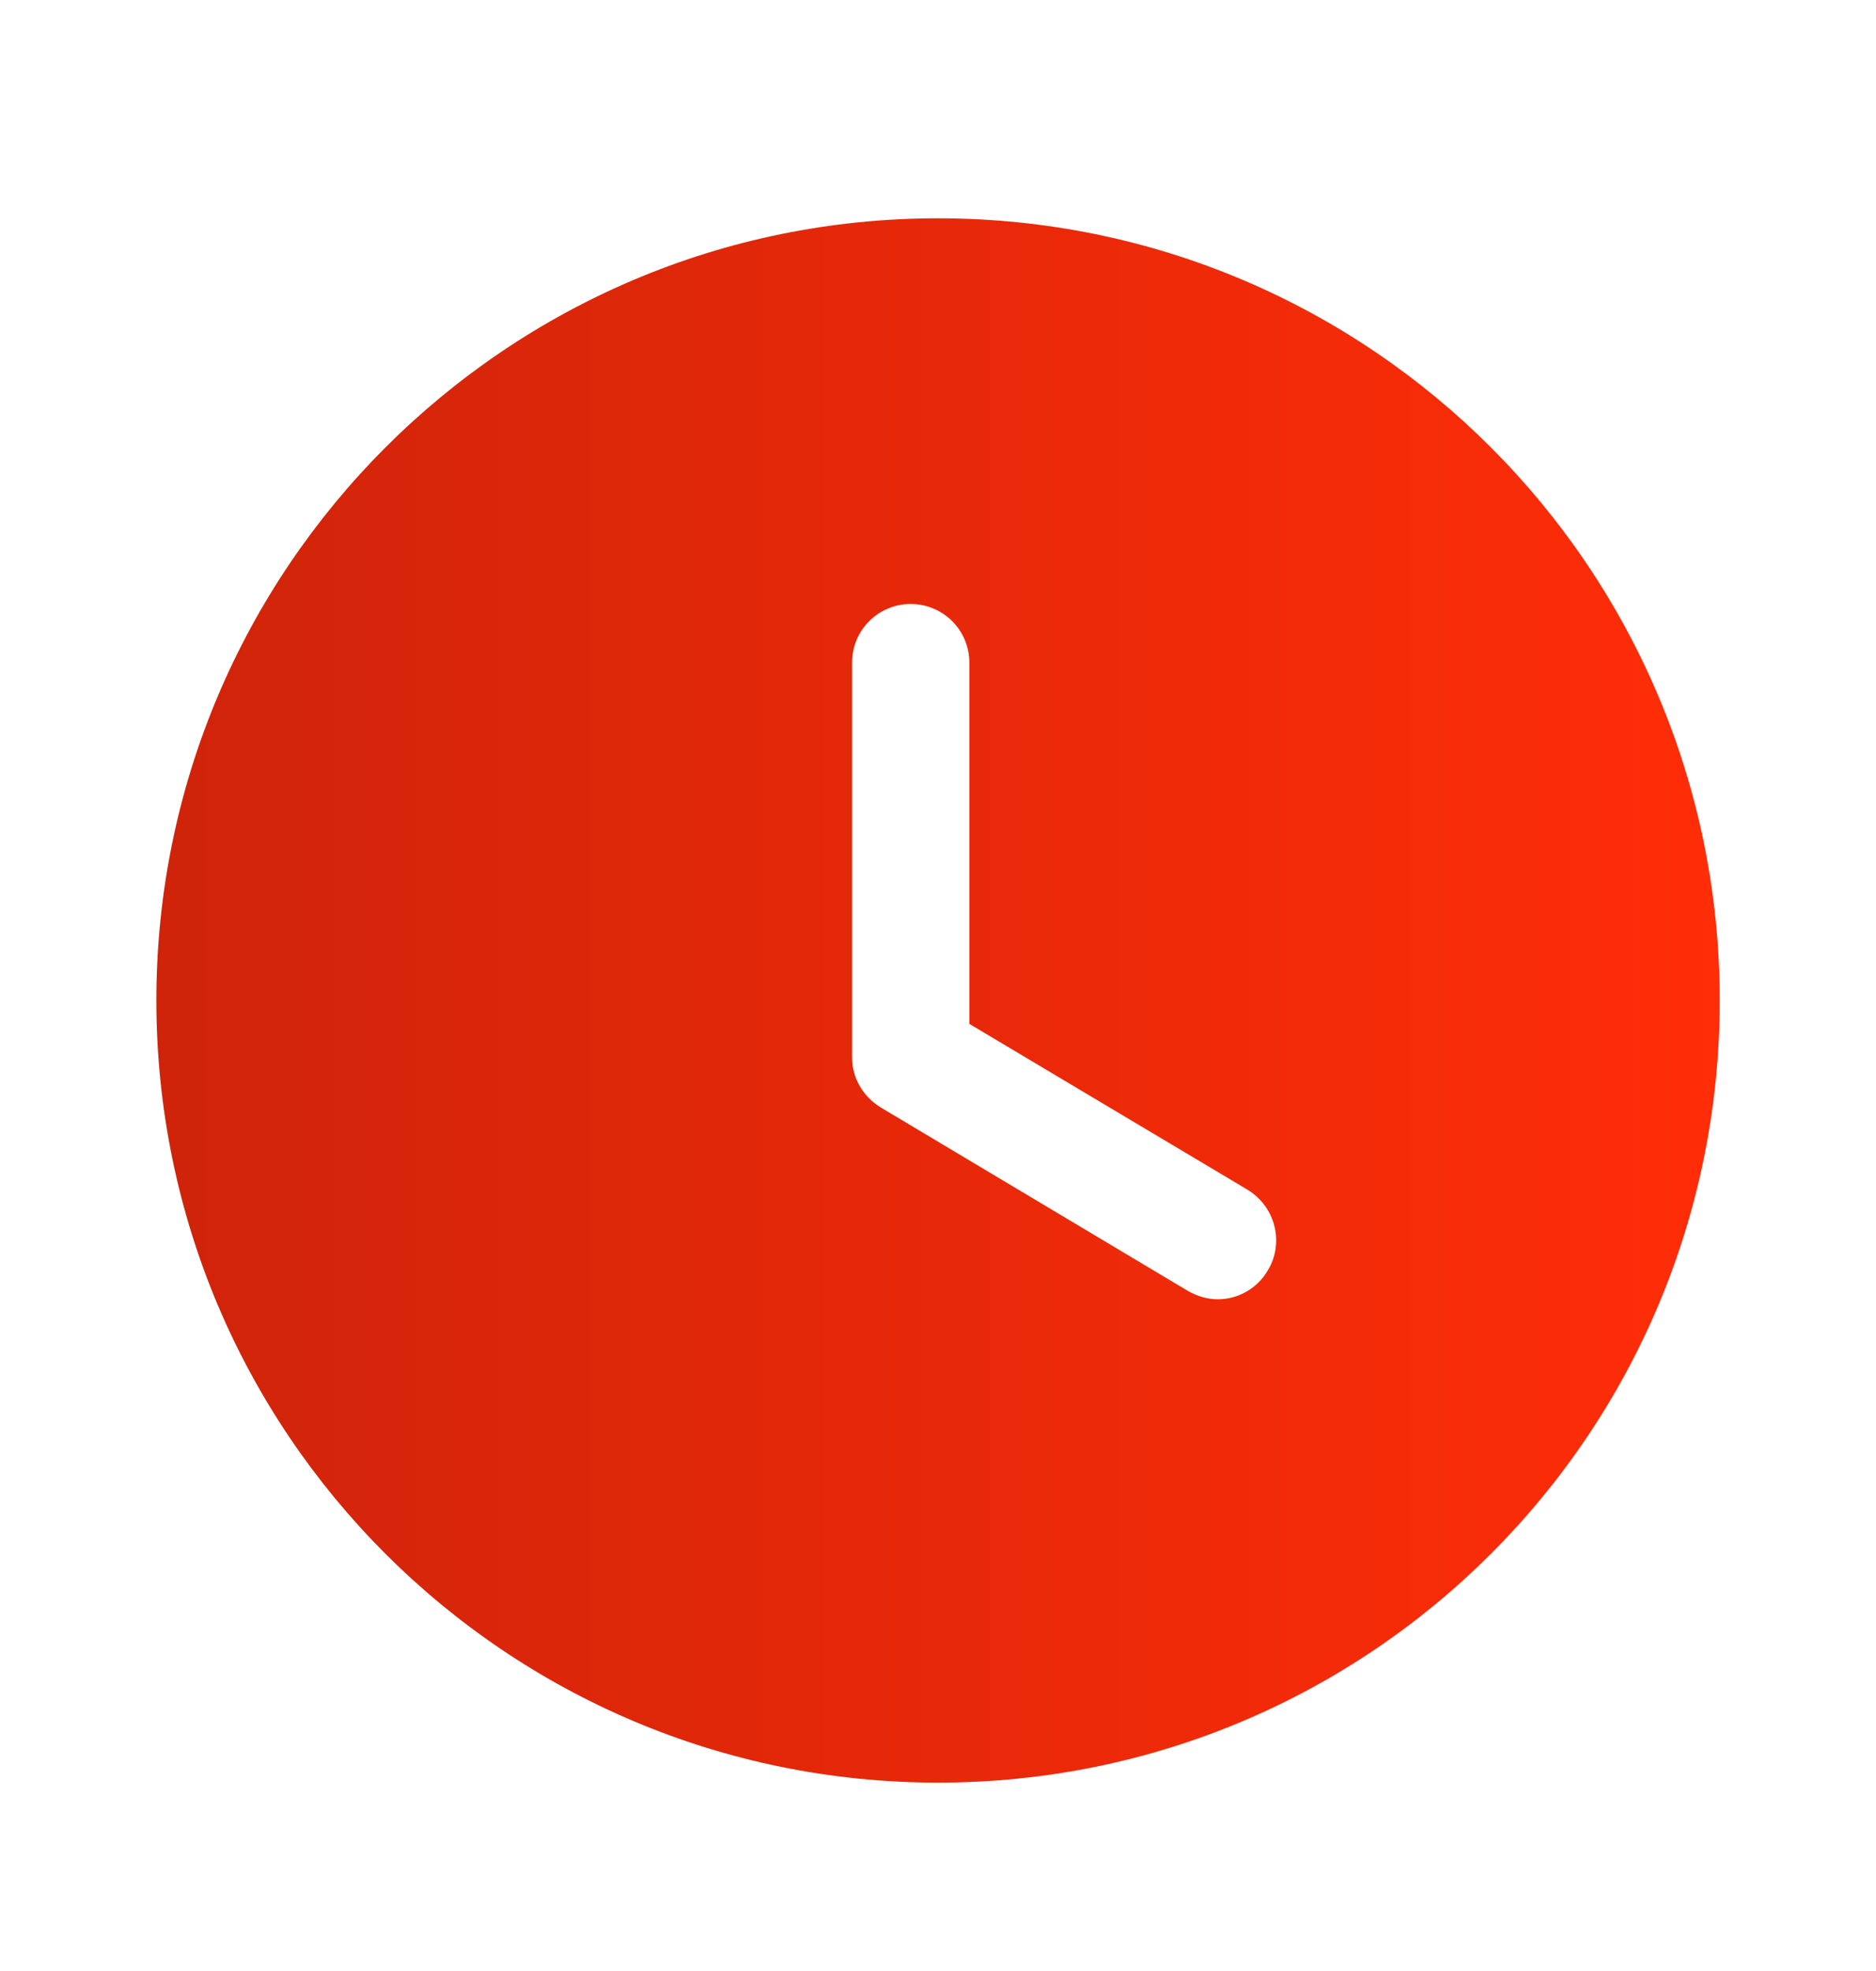 <svg width="20" height="21" viewBox="0 0 20 21" fill="none" xmlns="http://www.w3.org/2000/svg">
<path d="M10 2.326C14.609 2.326 18.334 6.06 18.334 10.659C18.334 15.268 14.609 18.993 10 18.993C5.4 18.993 1.667 15.268 1.667 10.659C1.667 6.06 5.4 2.326 10 2.326ZM9.709 6.435C9.367 6.435 9.084 6.71 9.084 7.06V11.268C9.084 11.485 9.2 11.684 9.392 11.801L12.659 13.751C12.759 13.809 12.867 13.843 12.984 13.843C13.192 13.843 13.4 13.735 13.517 13.534C13.692 13.243 13.6 12.86 13.3 12.676L10.334 10.909V7.06C10.334 6.71 10.05 6.435 9.709 6.435Z" fill="url(#paint0_linear_104_12222)"/>
<defs>
<linearGradient id="paint0_linear_104_12222" x1="18.334" y1="10.609" x2="1.667" y2="10.609" gradientUnits="userSpaceOnUse">
<stop stop-color="#FF2D08"/>
<stop offset="1" stop-color="#CF240A"/>
</linearGradient>
</defs>
</svg>

